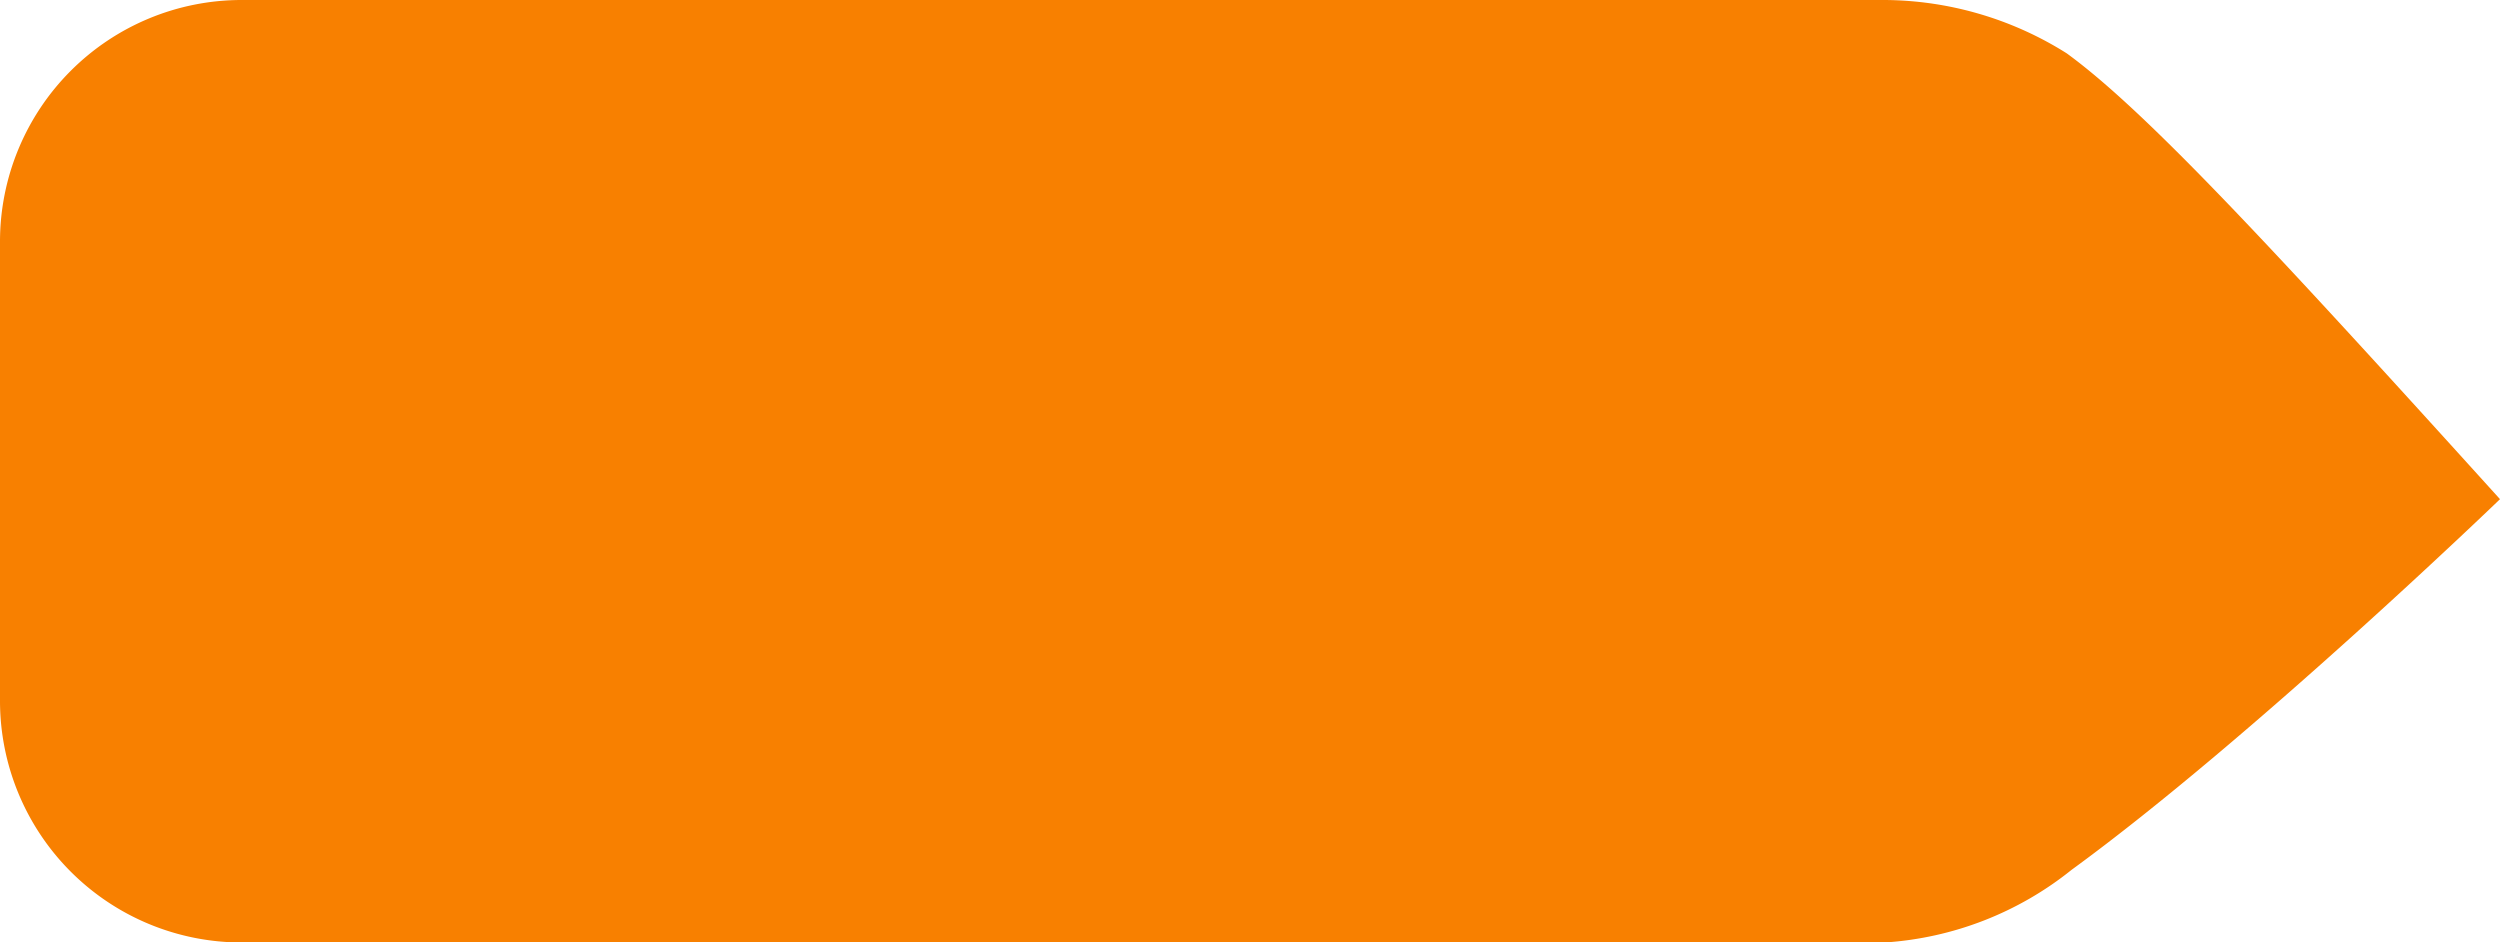 <svg xmlns="http://www.w3.org/2000/svg" width="103.451" height="39" viewBox="0 0 103.451 39">
  <path id="button-arrow" d="M10,0H78a14.281,14.281,0,0,1,7.523,2.208c3.235,2.358,8.256,7.759,17.928,18.448,0,0-10.282,9.91-17.728,15.338A13.772,13.772,0,0,1,78,39H10A10,10,0,0,1,0,29V10A10,10,0,0,1,10,0Z" fill="#f88000"/>
</svg>
